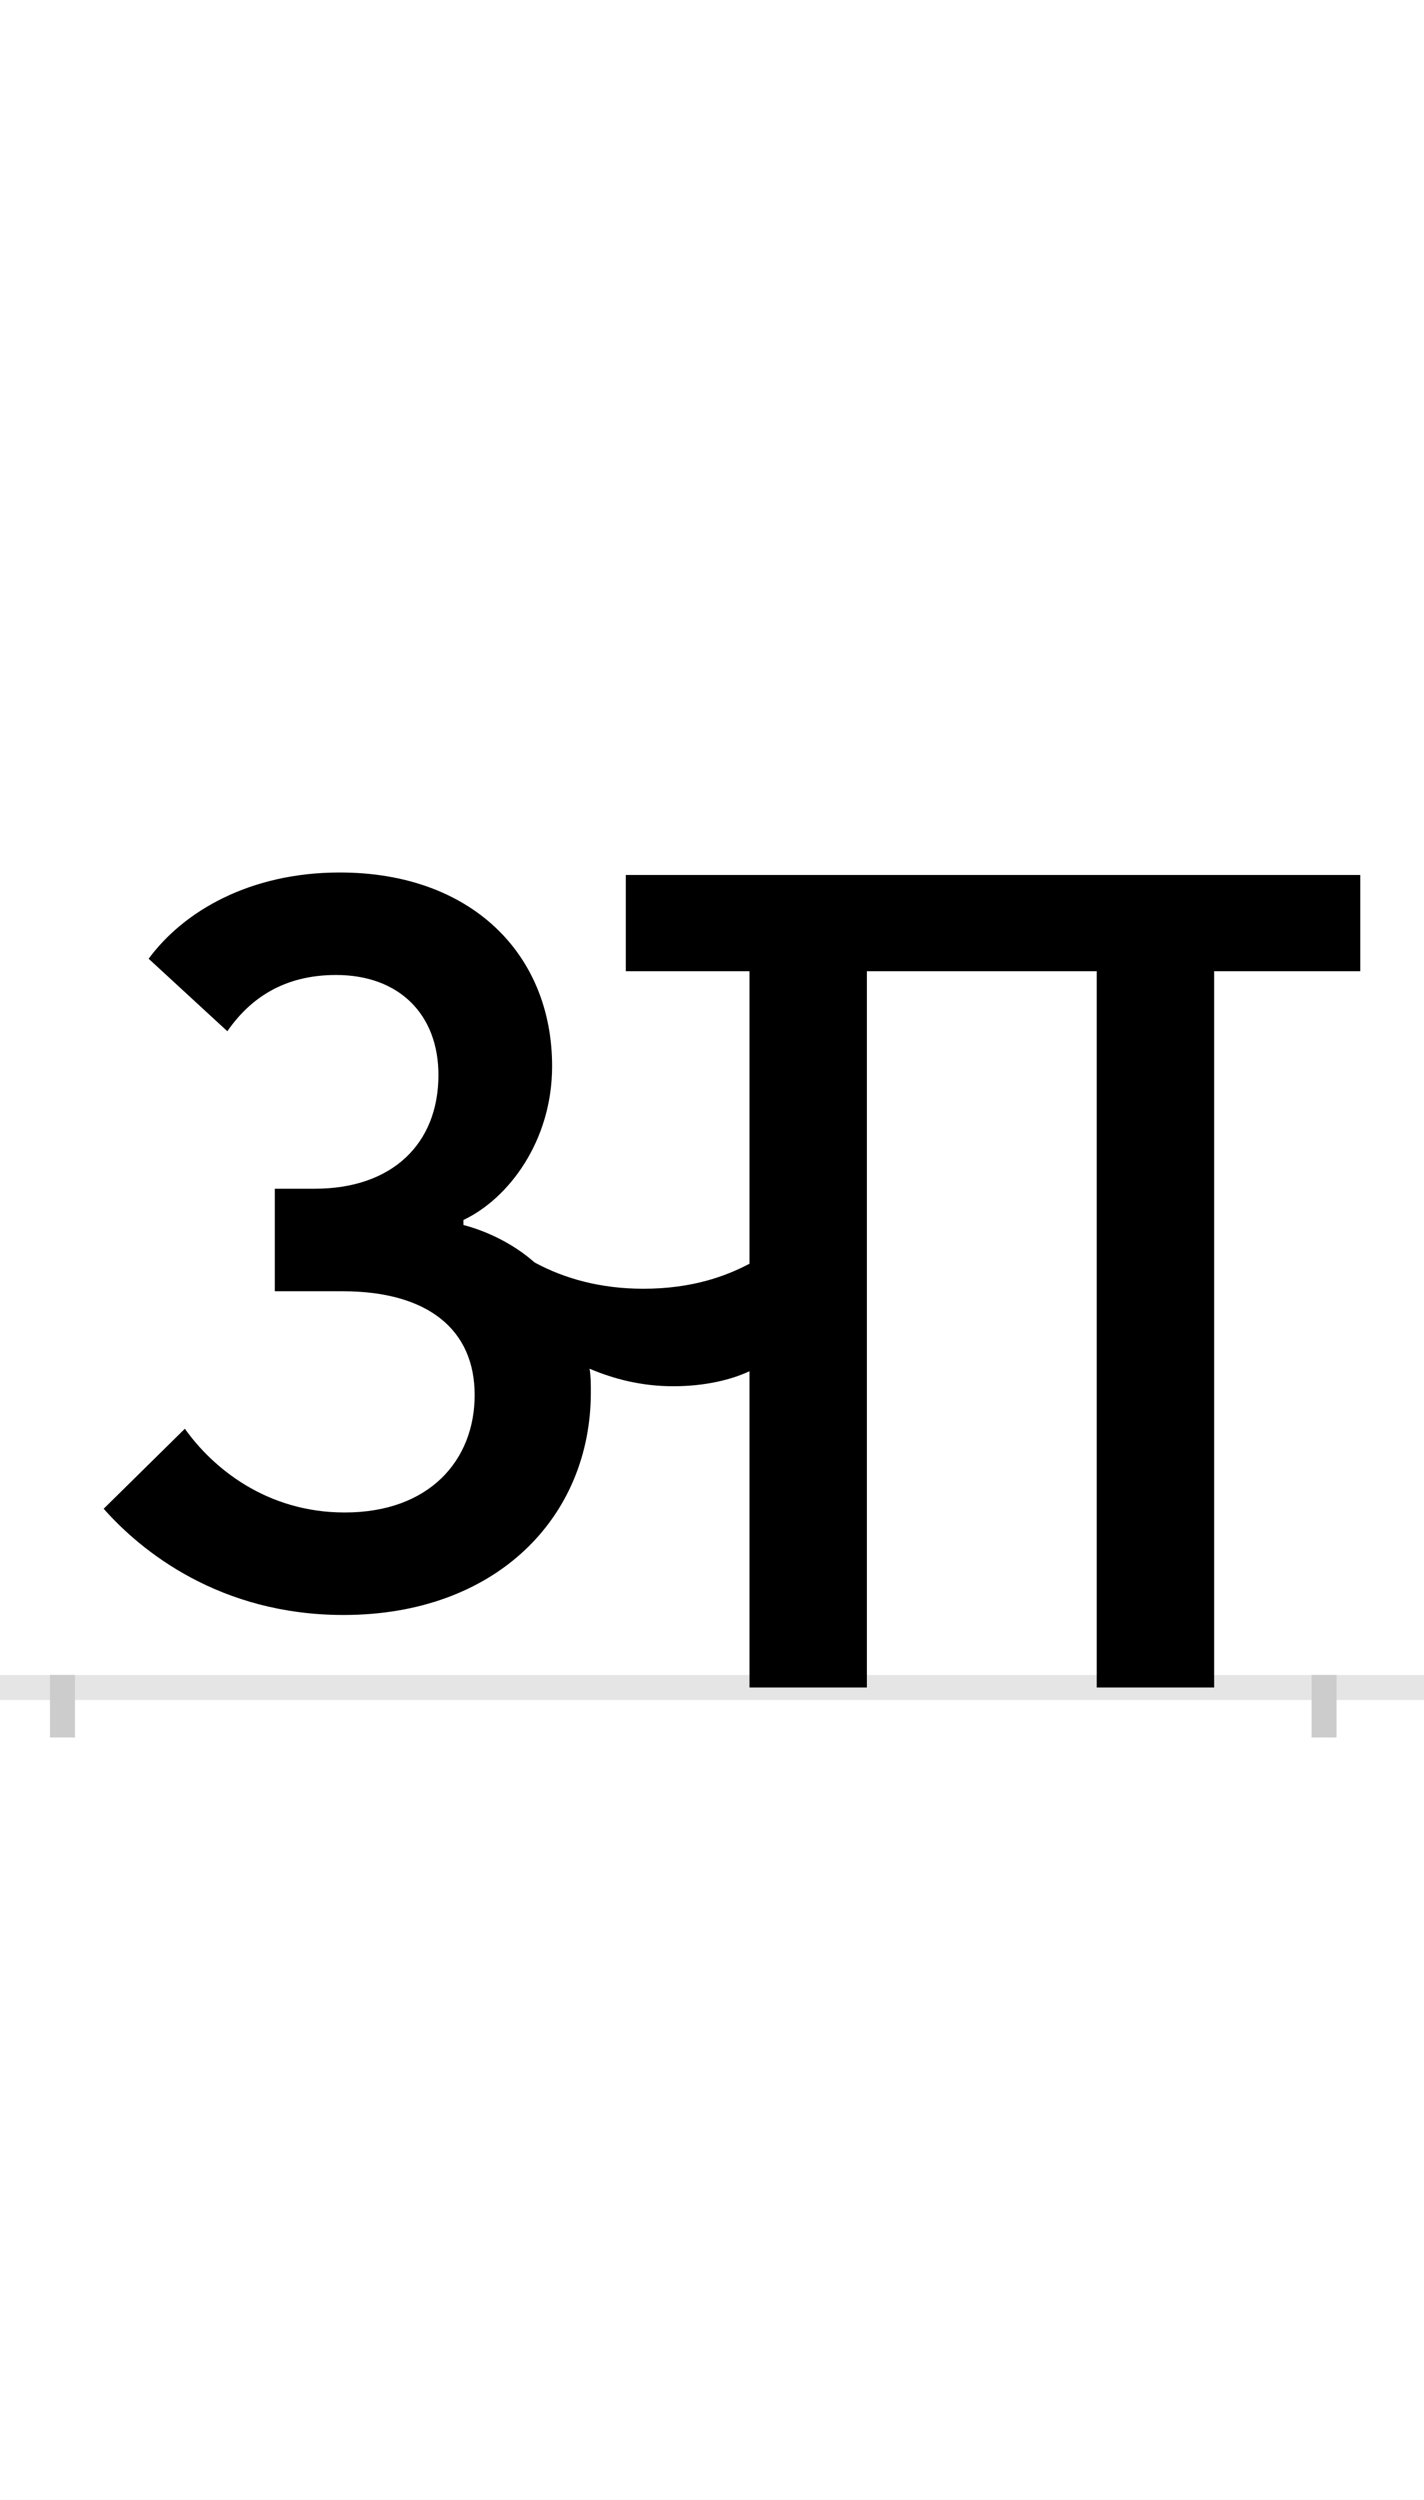 <?xml version="1.0" encoding="UTF-8"?>
<svg height="200.0" version="1.1" width="114.0" xmlns="http://www.w3.org/2000/svg" xmlns:xlink="http://www.w3.org/1999/xlink">
 <rect width="100%" height="100%" fill="#808080" stroke="none"/>
 <path d="M0,0 l114,0 l0,200 l-114,0 Z M0,0" fill="rgb(255,255,255)" transform="matrix(1,0,0,-1,0.0,200.0)"/>
 <path d="M0,0 l114,0" fill="none" stroke="rgb(229,229,229)" stroke-width="2" transform="matrix(1,0,0,-1,0.0,135.0)"/>
 <path d="M0,1 l0,-5" fill="none" stroke="rgb(204,204,204)" stroke-width="2" transform="matrix(1,0,0,-1,5.0,135.0)"/>
 <path d="M0,1 l0,-5" fill="none" stroke="rgb(204,204,204)" stroke-width="2" transform="matrix(1,0,0,-1,106.0,135.0)"/>
 <path d="M33,143 c30,-34,93,-85,192,-85 c122,0,198,78,198,178 c0,7,0,13,-1,19 c19,-8,41,-14,67,-14 c25,0,46,5,61,12 l0,-253 l94,0 l0,573 l184,0 l0,-573 l94,0 l0,573 l117,0 l0,77 l-588,0 l0,-77 l99,0 l0,-234 c-19,-10,-46,-20,-85,-20 c-34,0,-63,8,-87,21 c-17,15,-38,25,-57,30 l0,4 c36,17,71,63,71,123 c0,90,-65,155,-170,155 c-72,0,-125,-31,-153,-69 l63,-58 c18,26,45,45,87,45 c51,0,82,-32,82,-80 c0,-55,-37,-91,-99,-91 l-32,0 l0,-82 l54,0 c69,0,106,-31,106,-83 c0,-52,-36,-94,-104,-94 c-63,0,-106,36,-128,67 Z M33,143" fill="rgb(0,0,0)" transform="matrix(0.1,0.0,0.0,-0.1,5.0,135.0)"/>
</svg>